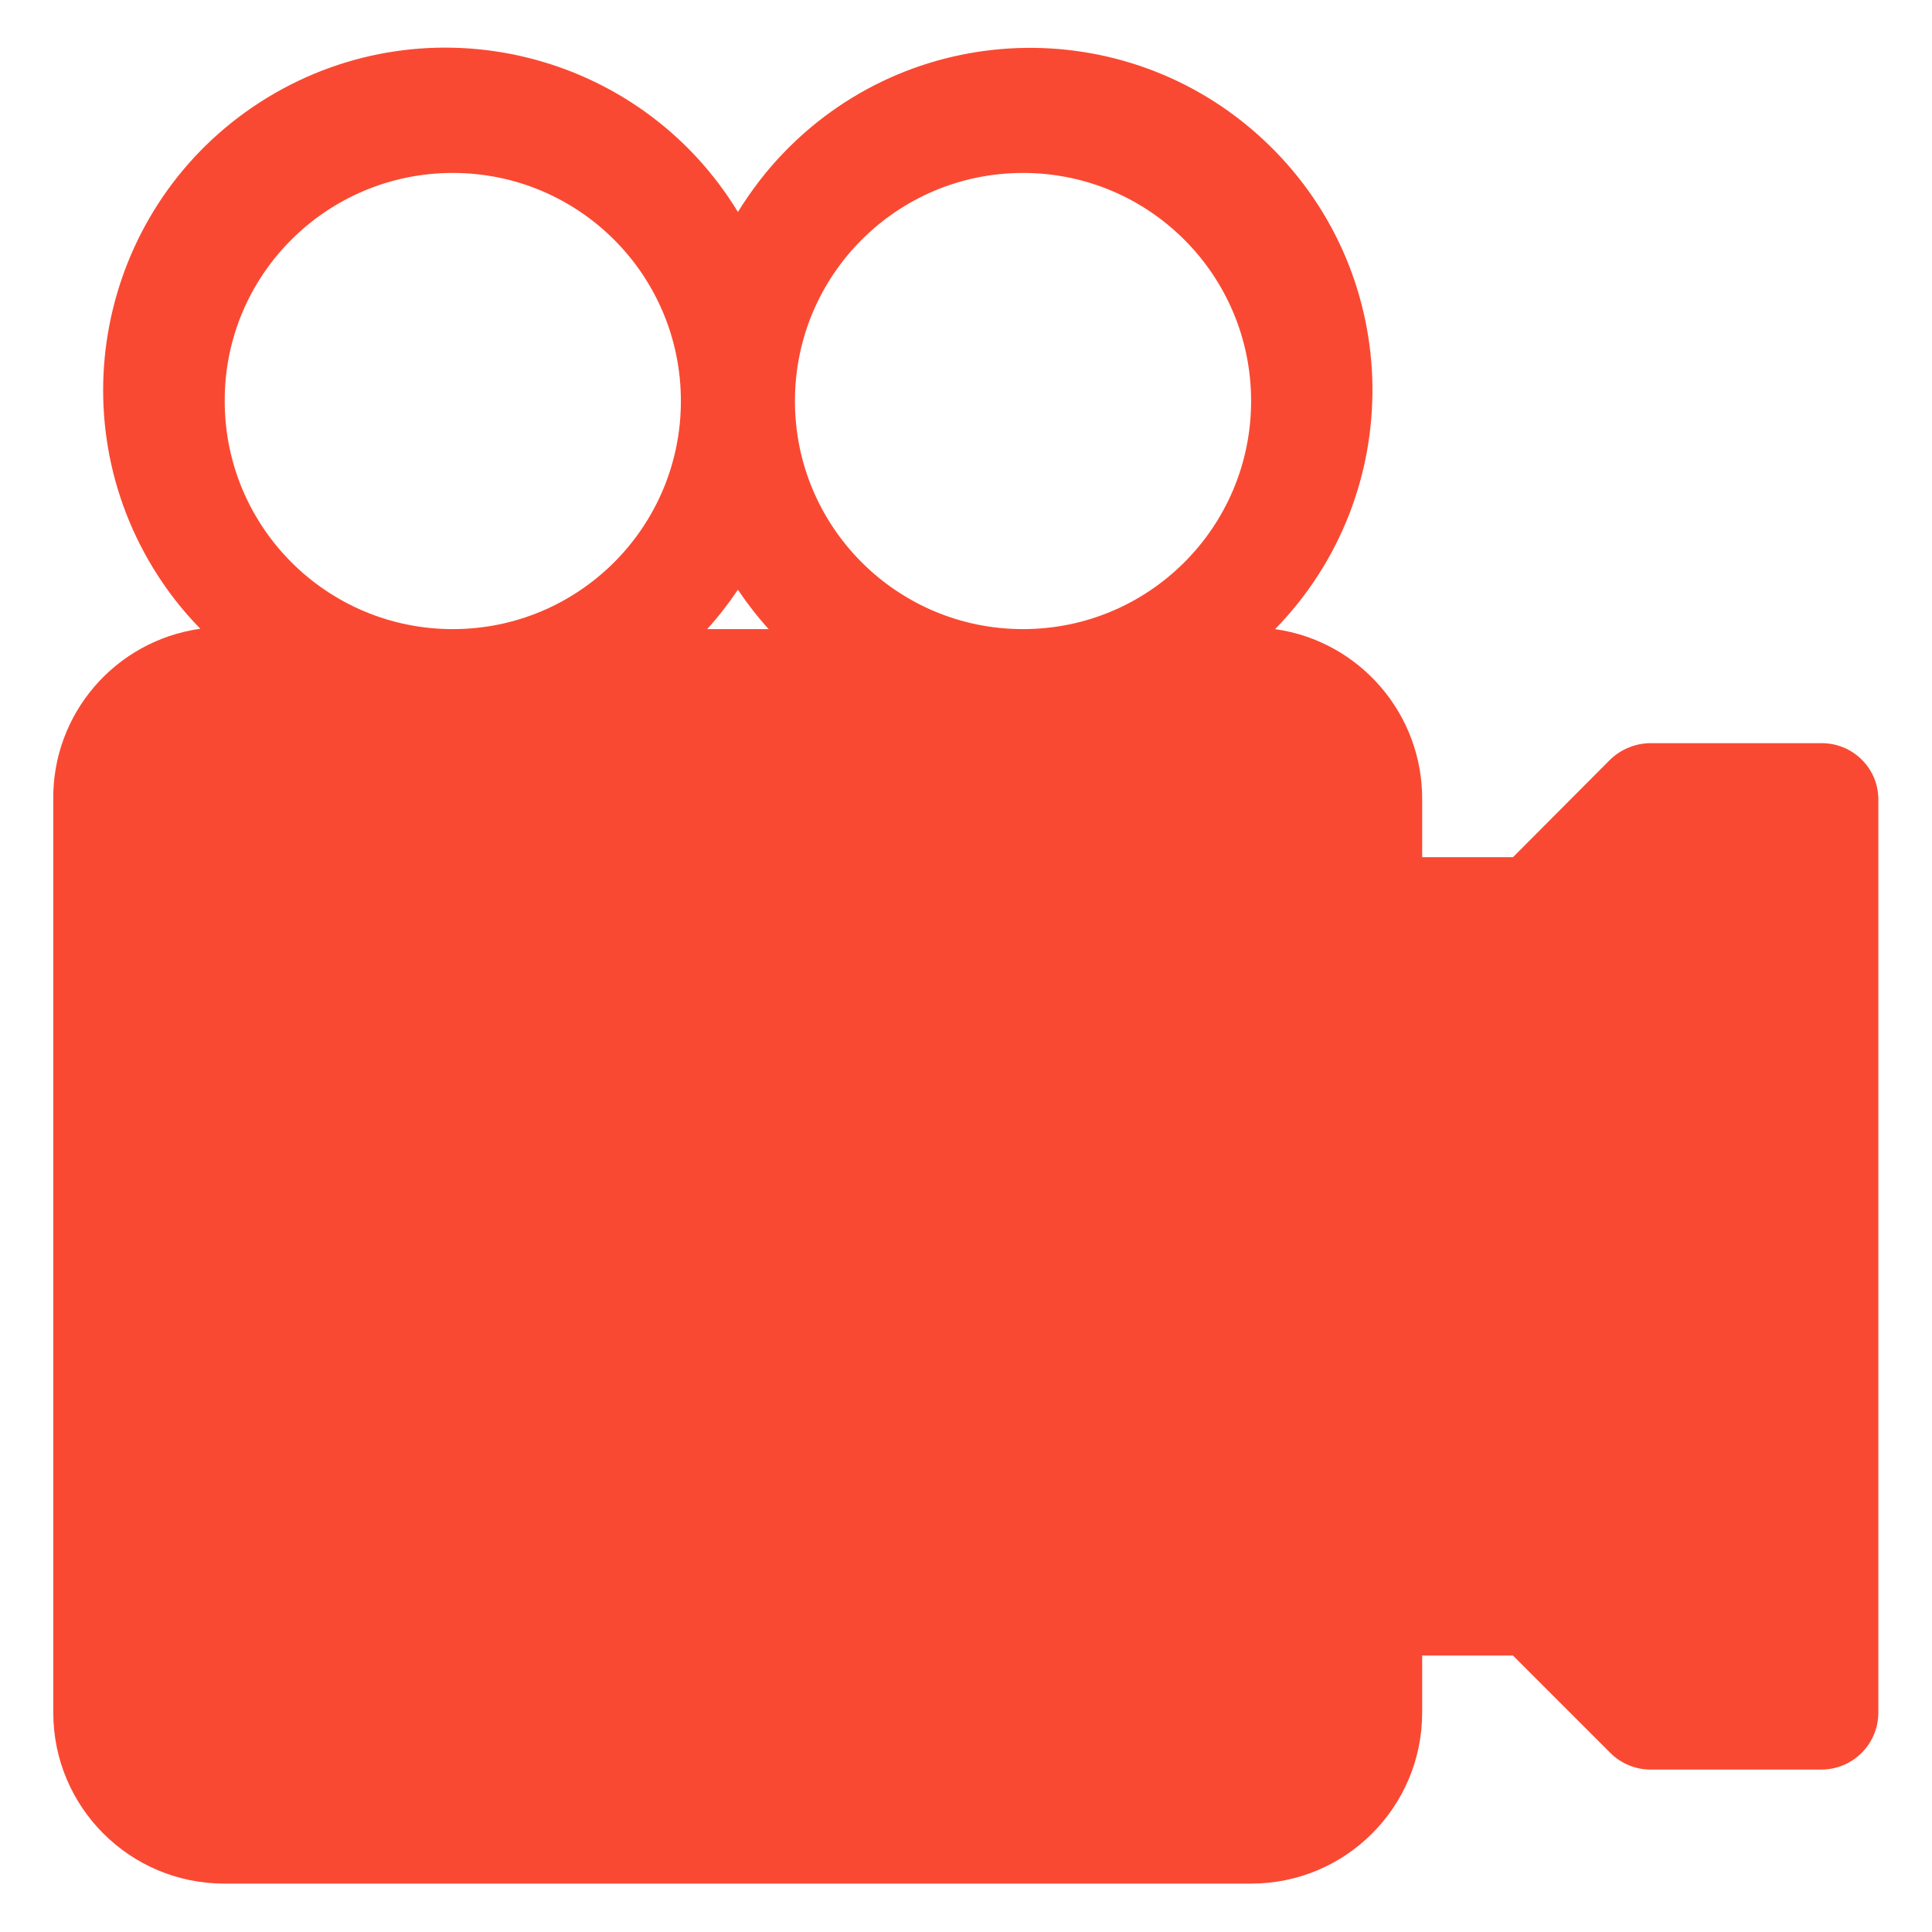 <?xml version="1.0" encoding="utf-8"?>
<!-- Generator: Adobe Illustrator 21.0.2, SVG Export Plug-In . SVG Version: 6.00 Build 0)  -->
<svg version="1.1" id="Capa_1" xmlns="http://www.w3.org/2000/svg" xmlns:xlink="http://www.w3.org/1999/xlink" x="0px" y="0px"
	 viewBox="0 0 515 515" style="enable-background:new 0 0 515 515;" xml:space="preserve">
<style type="text/css">
	.st0{fill:#FA4932;}
</style>
<path class="st0" d="M485.6,198.1H440c-4,0-7.9,1.6-10.8,4.4l-25.9,26h-24.2v-15.2c0.2-22.9-16.6-42.4-39.2-45.6
	c35.2-36.1,34.5-93.8-1.6-129s-93.8-34.5-129,1.6c-4.8,4.9-9,10.4-12.6,16.2C170.5,13.5,114.4-0.2,71.3,26
	c-43,26.2-56.7,82.3-30.5,125.4c3.6,5.9,7.8,11.3,12.6,16.2c-22.7,3.2-39.5,22.7-39.2,45.6v243.3c0,25.2,20.4,45.6,45.6,45.6h273.7
	c25.2,0,45.6-20.4,45.6-45.6v-15.2h24.2l26,26c2.8,2.8,6.7,4.4,10.6,4.4h45.6c8.4,0,15.2-6.8,15.2-15.2V213.3
	C500.8,204.9,494,198.1,485.6,198.1z M272.7,46.1c33.6,0,60.8,27.2,60.8,60.8s-27.2,60.8-60.8,60.8s-60.8-27.2-60.8-60.8
	C211.9,73.3,239.1,46.1,272.7,46.1z M196.7,157.2c2.5,3.7,5.2,7.2,8.2,10.5h-16.4C191.5,164.4,194.2,160.9,196.7,157.2z M120.7,46.1
	c33.6,0,60.8,27.2,60.8,60.8s-27.2,60.8-60.8,60.8s-60.8-27.2-60.8-60.8C59.8,73.3,87.1,46.1,120.7,46.1z"/>
</svg>
